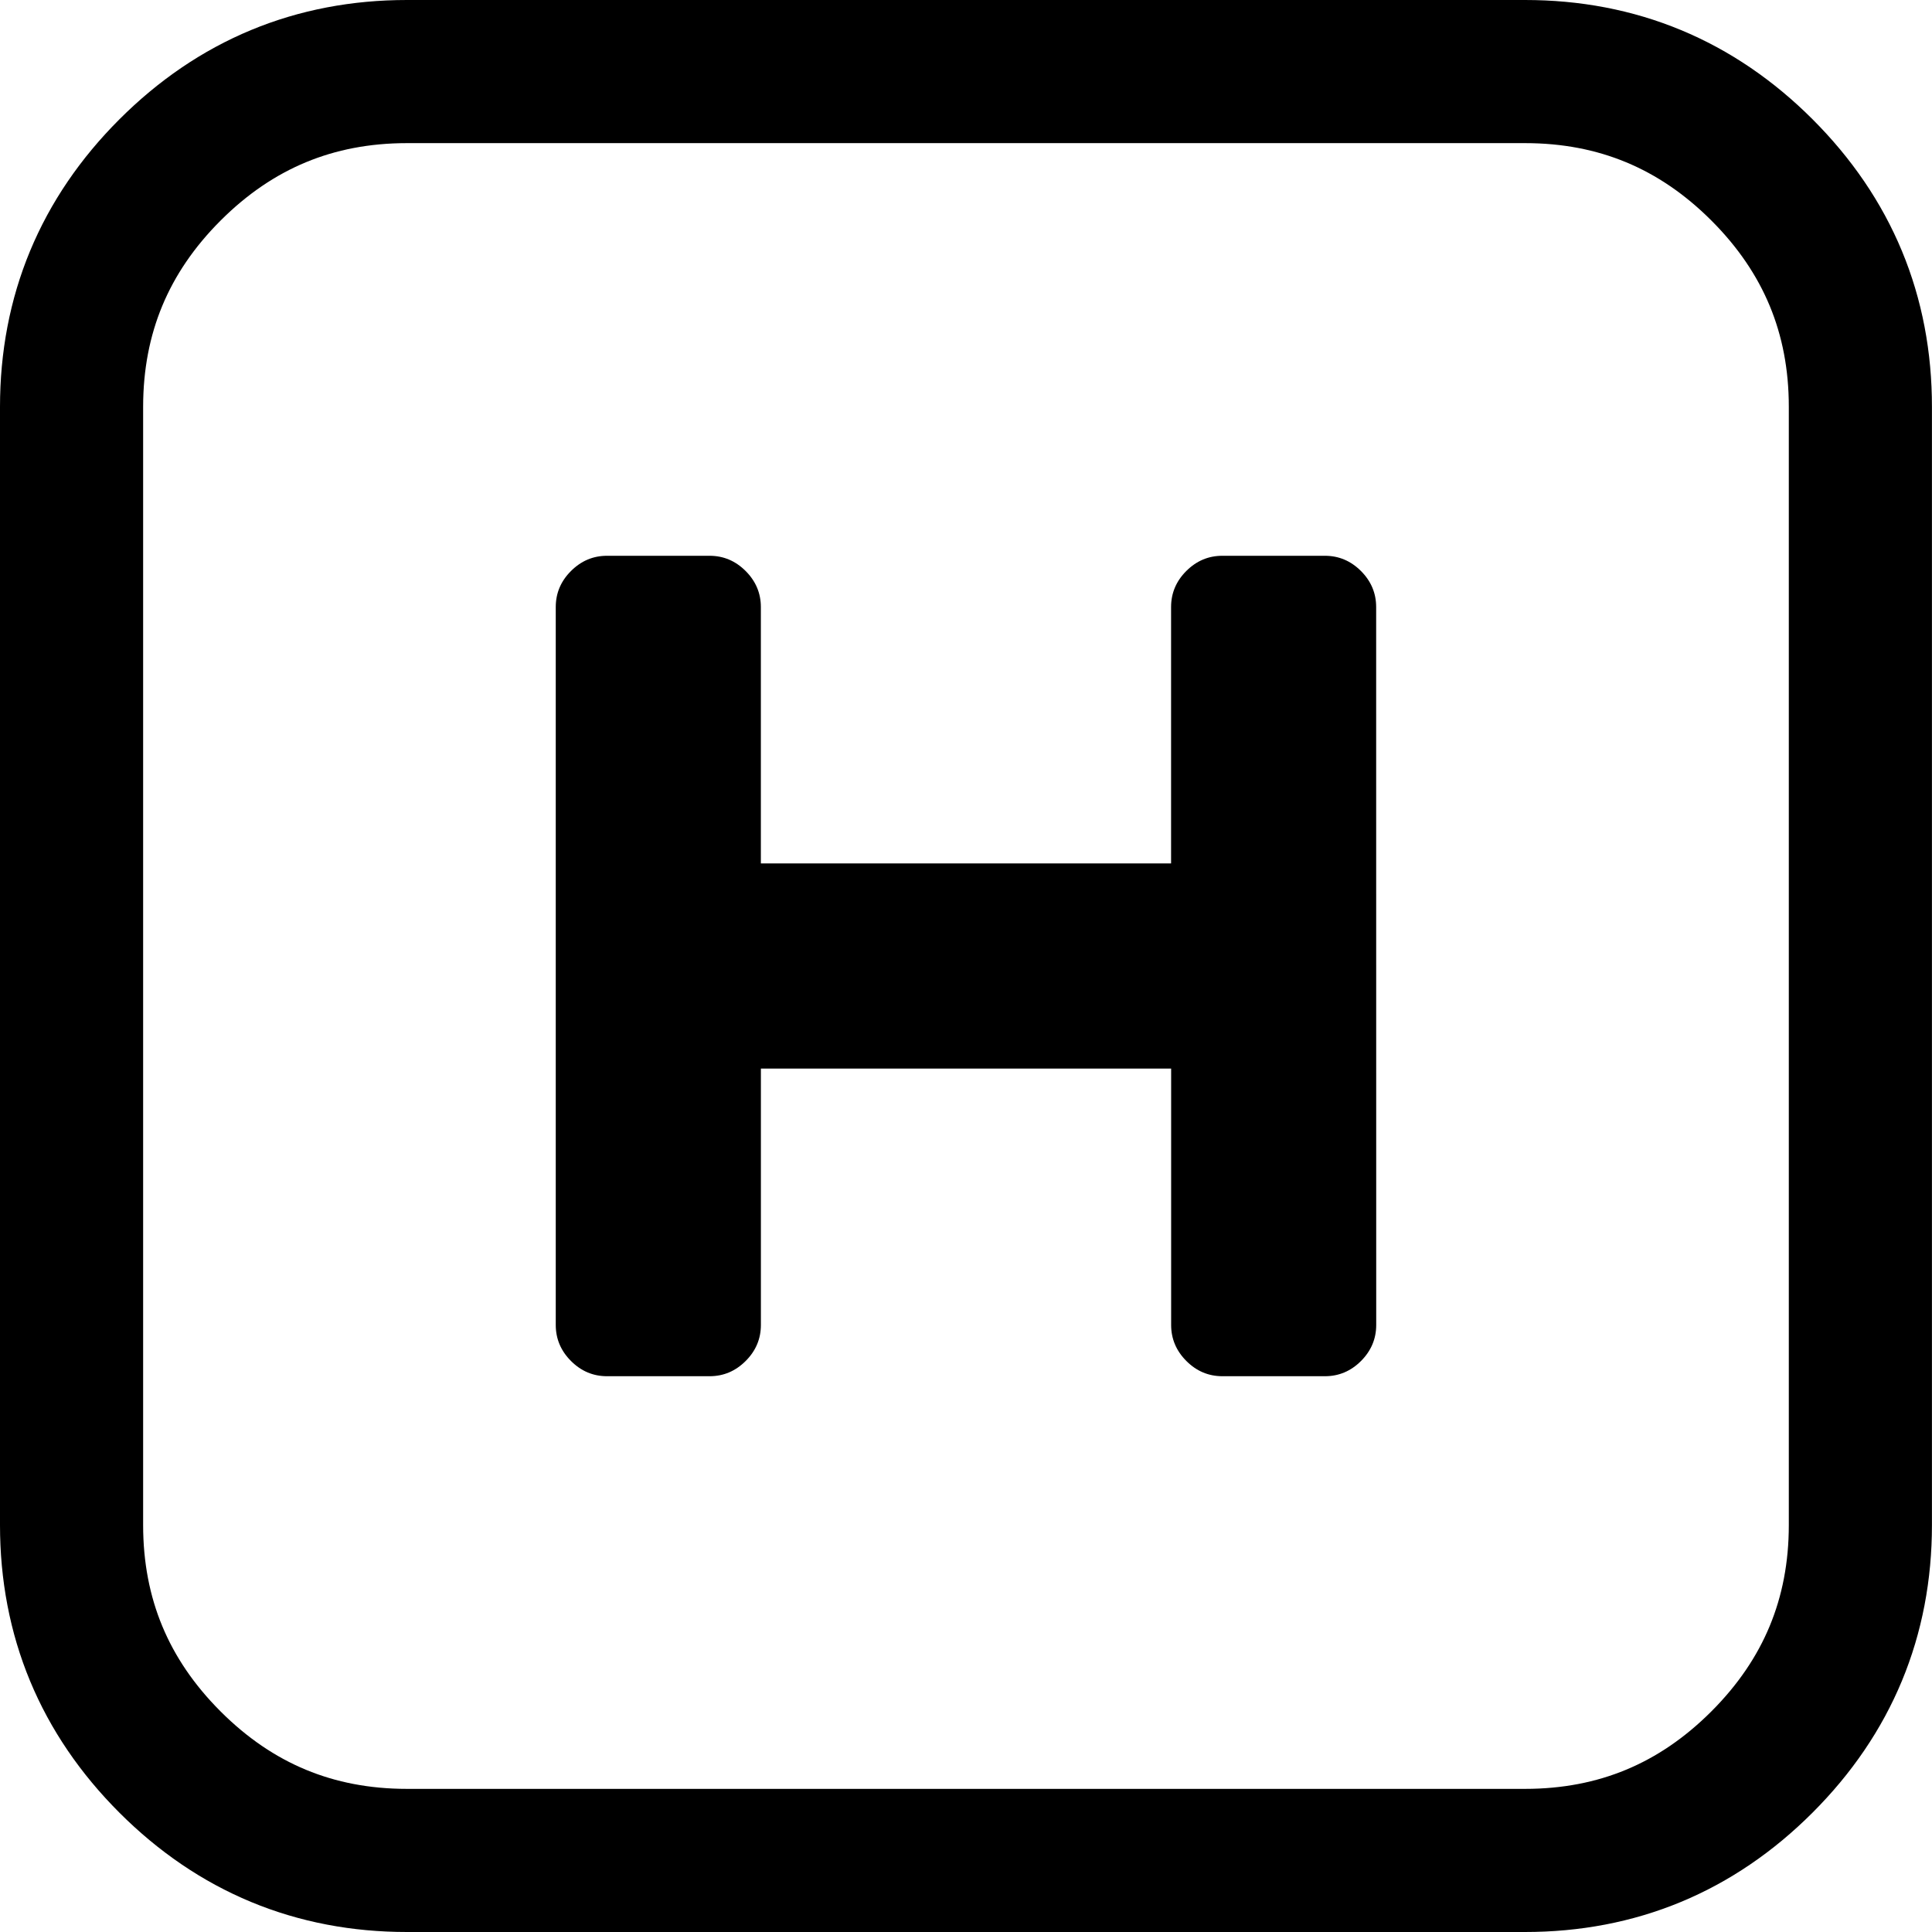 <?xml version="1.0" encoding="utf-8"?>
<!-- Generator: Adobe Illustrator 17.0.0, SVG Export Plug-In . SVG Version: 6.00 Build 0)  -->
<!DOCTYPE svg PUBLIC "-//W3C//DTD SVG 1.1//EN" "http://www.w3.org/Graphics/SVG/1.1/DTD/svg11.dtd">
<svg version="1.1" id="Layer_1" xmlns="http://www.w3.org/2000/svg" xmlns:xlink="http://www.w3.org/1999/xlink" x="0px" y="0px"
	 width="67.49px" height="67.491px" viewBox="0 0 67.49 67.491" enable-background="new 0 0 67.49 67.491" xml:space="preserve">
<path fill="none" stroke="currentColor" stroke-width="5" stroke-miterlimit="10" d="M61.552,5.937C59.261,3.646,56.501,2.5,53.274,2.5
	H14.217c-3.227,0-5.987,1.146-8.279,3.437C3.646,8.229,2.5,10.989,2.5,14.217v39.056c0,3.227,1.146,5.987,3.437,8.279
	c2.292,2.292,5.052,3.438,8.279,3.438h39.056c3.227,0,5.987-1.146,8.278-3.438c2.292-2.292,3.438-5.052,3.438-8.279V14.217
	C64.99,10.989,63.844,8.229,61.552,5.937z"/>
<path fill="currentColor" d="M48.075,46.284c0,0.485-0.178,0.905-0.531,1.259c-0.355,0.355-0.775,0.532-1.26,0.532h-3.582
	c-0.485,0-0.905-0.177-1.259-0.532c-0.354-0.354-0.532-0.774-0.532-1.259v-8.956H26.58v8.956c0,0.485-0.177,0.905-0.532,1.259
	c-0.355,0.355-0.775,0.532-1.26,0.532h-3.583c-0.485,0-0.905-0.177-1.259-0.532c-0.354-0.354-0.532-0.774-0.532-1.259V21.206
	c0-0.485,0.177-0.905,0.532-1.259c0.355-0.355,0.774-0.532,1.259-0.532h3.582c0.485,0,0.905,0.177,1.26,0.532
	c0.354,0.354,0.532,0.774,0.532,1.259v8.956h14.33v-8.956c0-0.485,0.177-0.905,0.531-1.259c0.355-0.355,0.775-0.532,1.259-0.532
	h3.583c0.485,0,0.905,0.177,1.26,0.532c0.354,0.354,0.531,0.774,0.531,1.259L48.075,46.284L48.075,46.284z"/>
</svg>
